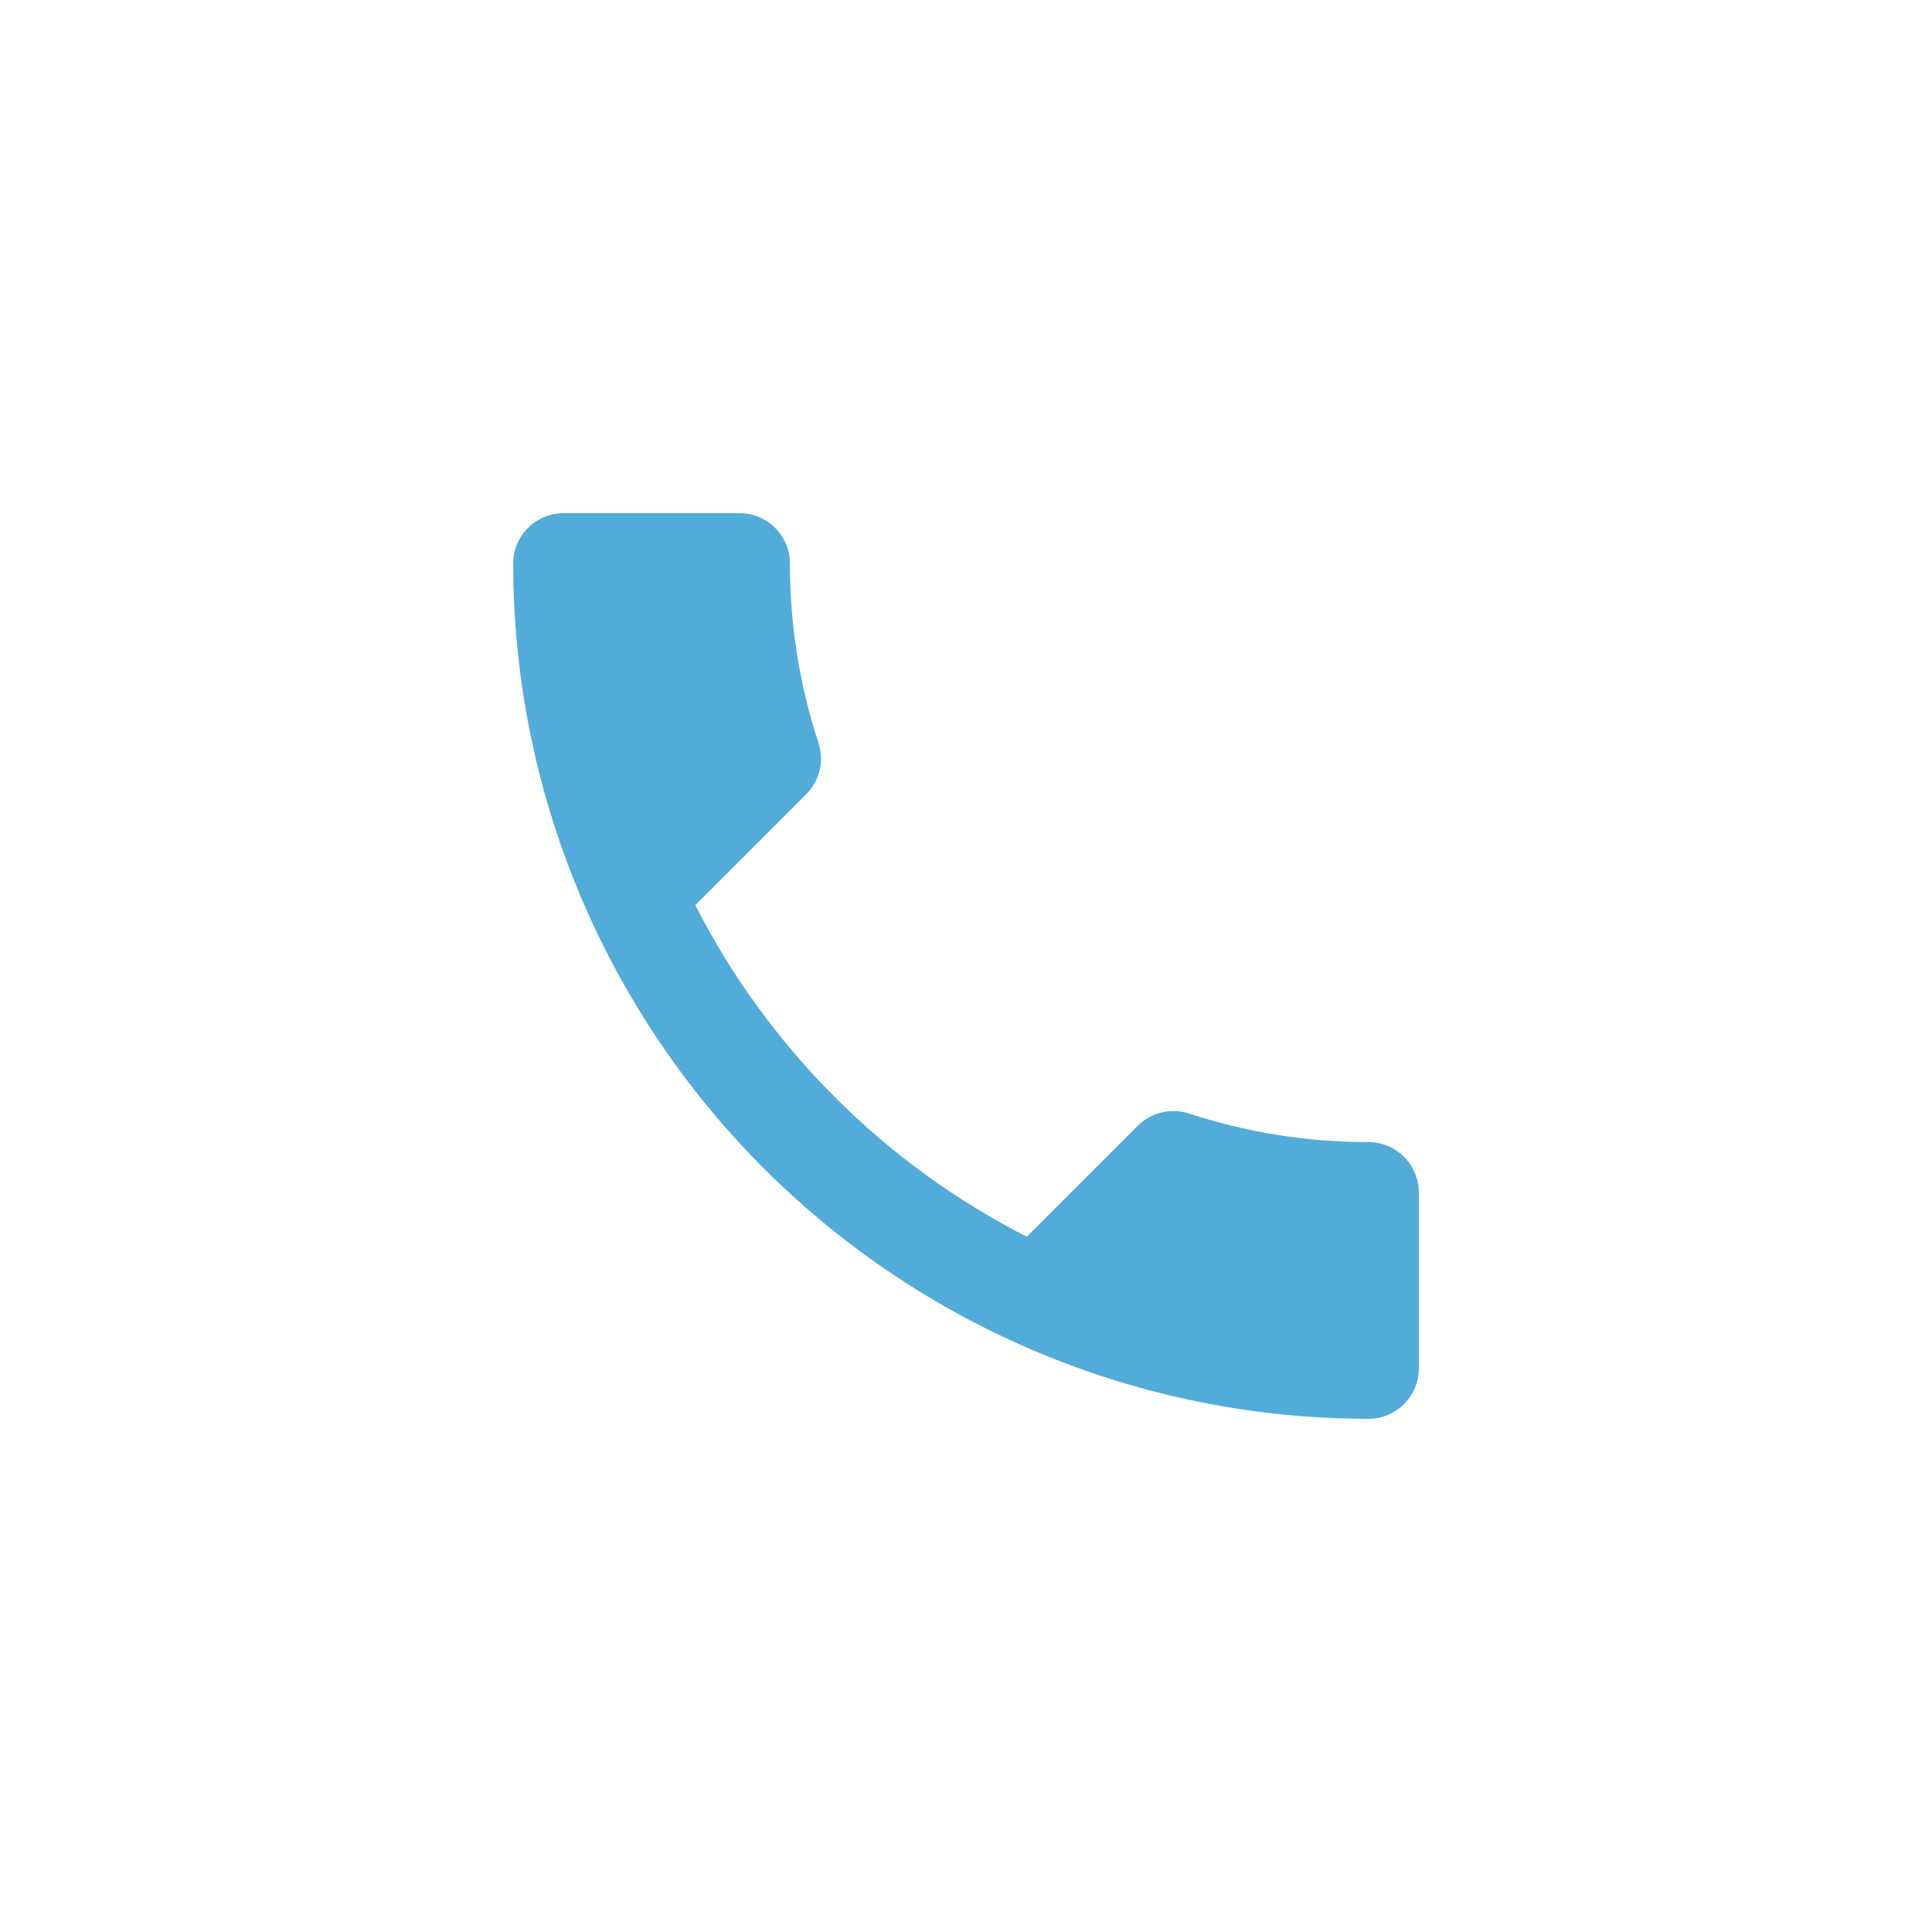 <svg width="48" height="48" viewBox="0 0 48 48" fill="none" xmlns="http://www.w3.org/2000/svg">
<path d="M17.275 22.488C19.075 26.025 21.975 28.925 25.512 30.725L28.262 27.975C28.613 27.625 29.1 27.525 29.538 27.663C30.938 28.125 32.438 28.375 34 28.375C34.331 28.375 34.65 28.507 34.884 28.741C35.118 28.976 35.25 29.294 35.25 29.625V34C35.25 34.331 35.118 34.65 34.884 34.884C34.65 35.118 34.331 35.25 34 35.25C28.364 35.25 22.959 33.011 18.974 29.026C14.989 25.041 12.75 19.636 12.75 14C12.75 13.668 12.882 13.351 13.116 13.116C13.351 12.882 13.668 12.75 14 12.75H18.375C18.706 12.75 19.024 12.882 19.259 13.116C19.493 13.351 19.625 13.668 19.625 14C19.625 15.562 19.875 17.062 20.337 18.462C20.475 18.9 20.375 19.387 20.025 19.738L17.275 22.488Z" fill="#51ACD9"/>
</svg>
